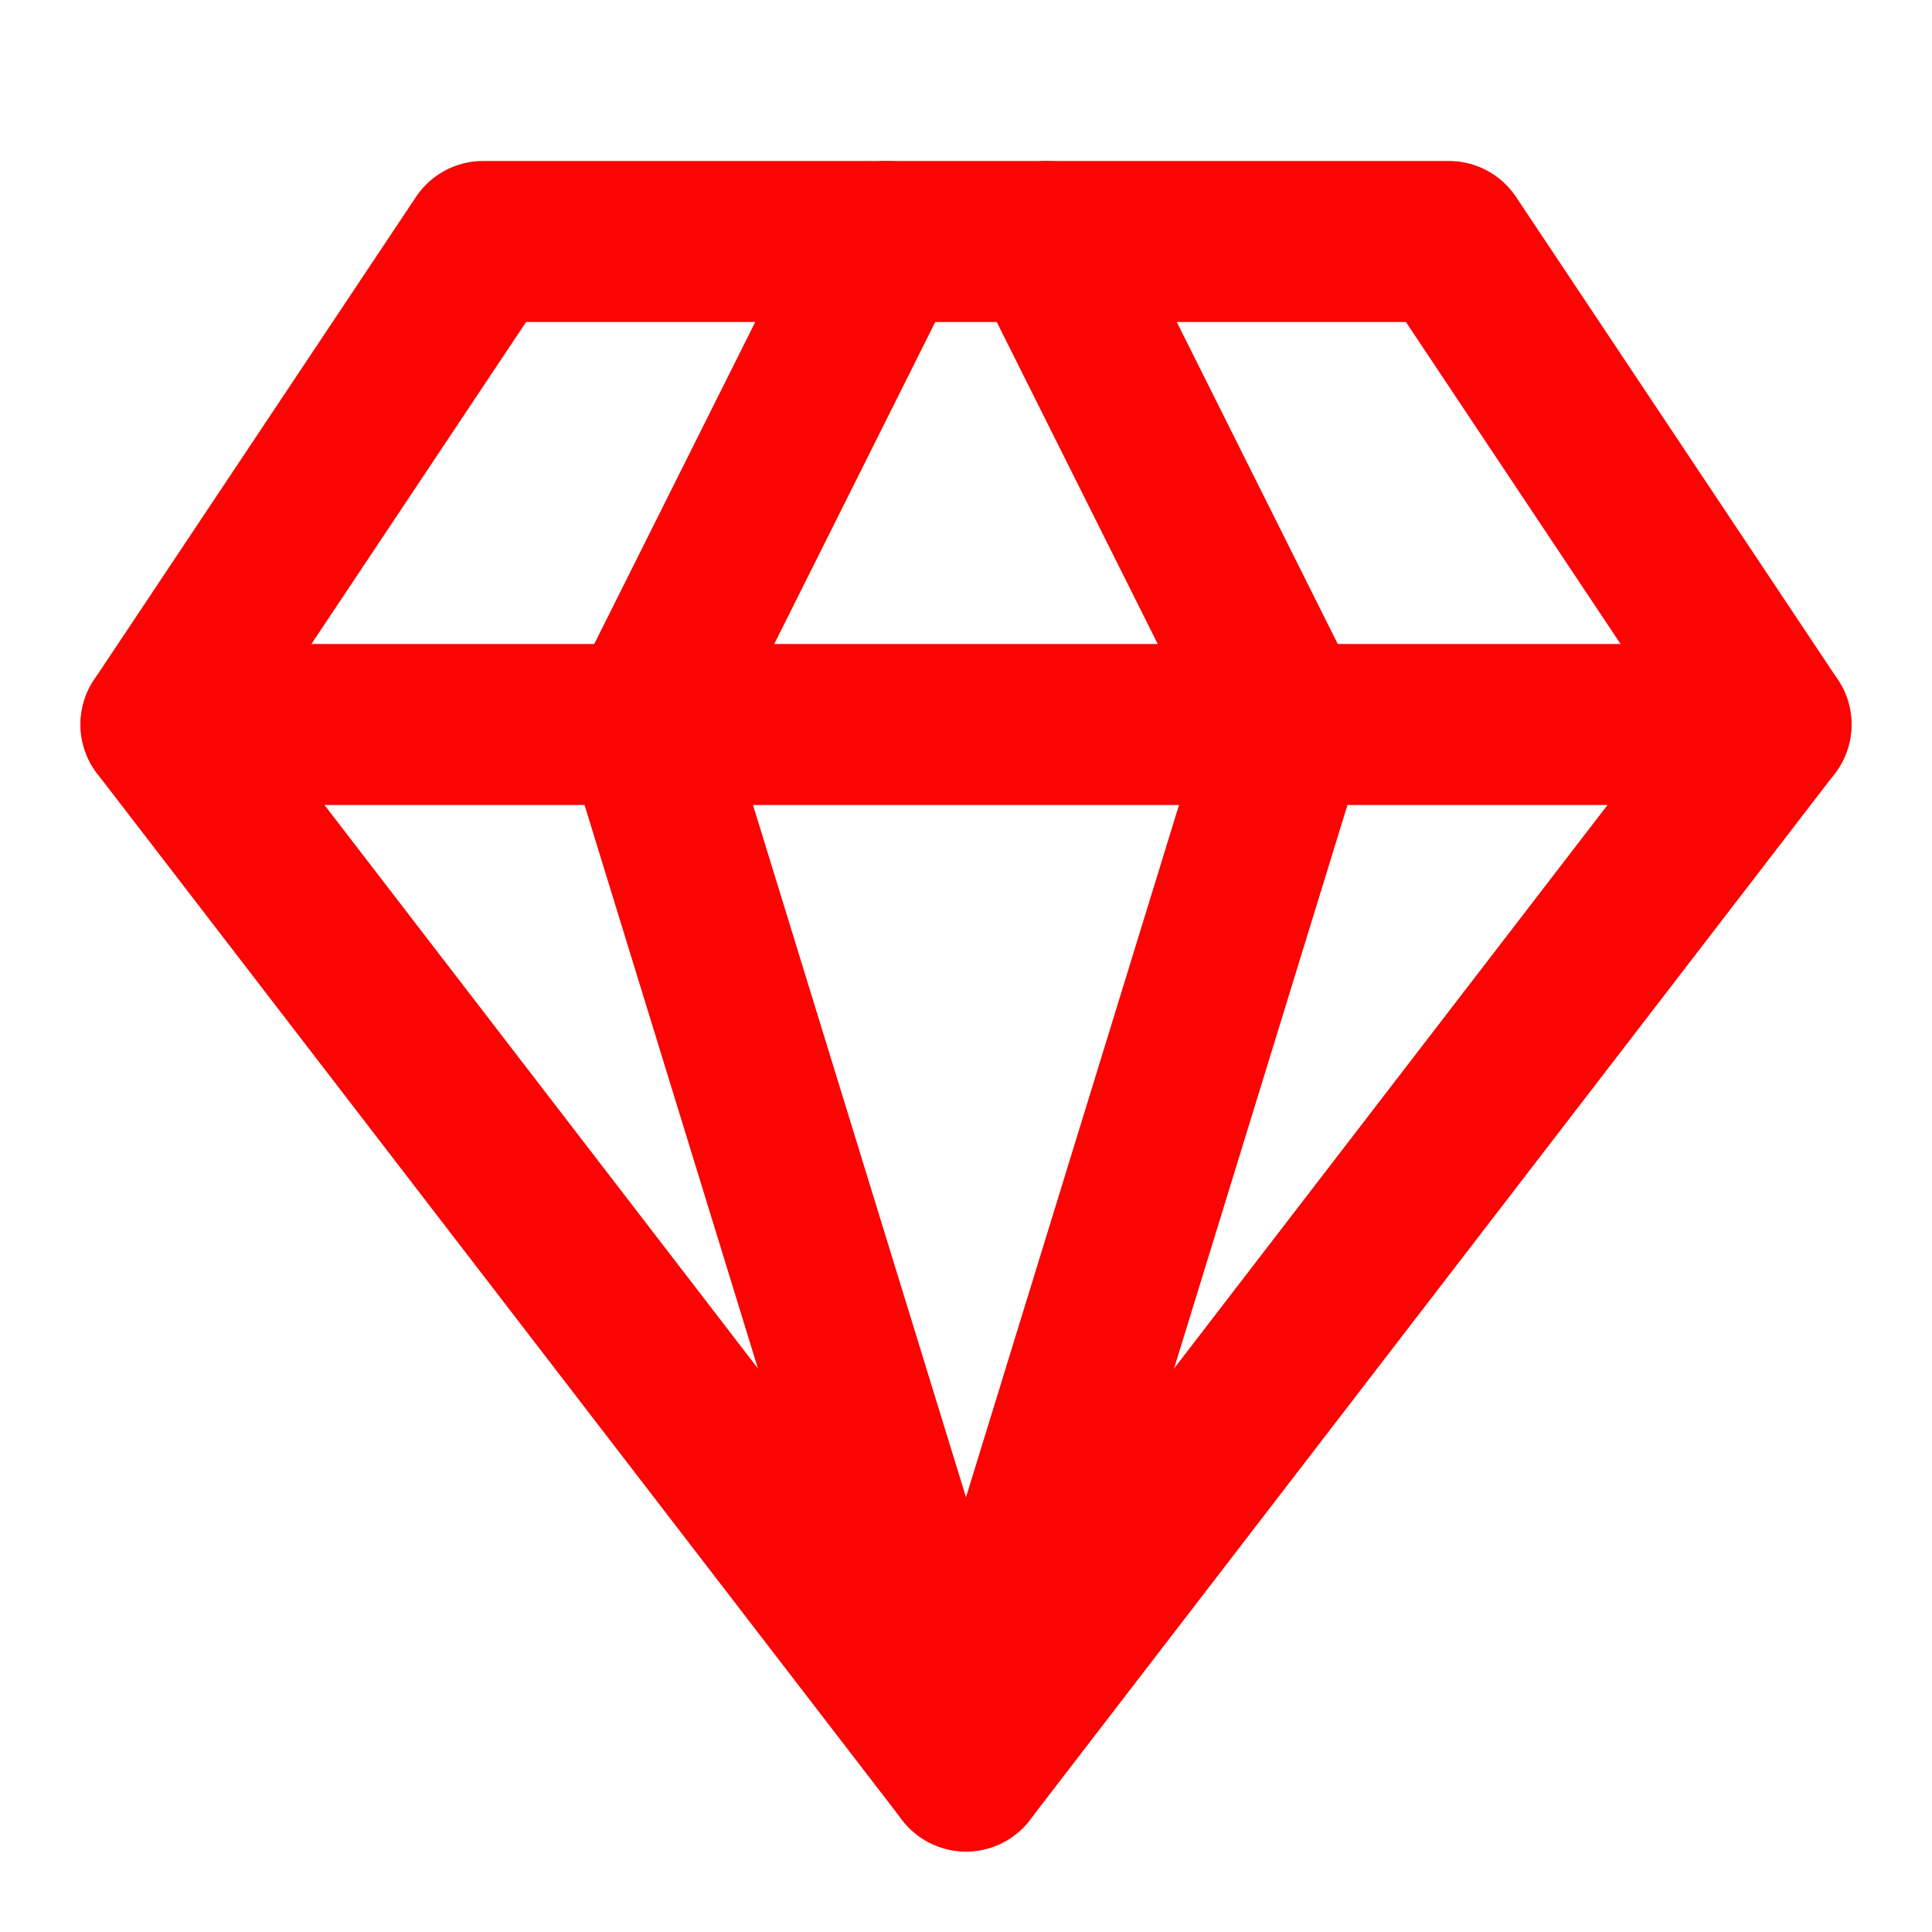 <svg xmlns="http://www.w3.org/2000/svg" width="24" height="24" viewBox="0 0 24 24" fill="none" stroke="#fb0404" stroke-width="2" stroke-linecap="round" stroke-linejoin="round" class="lucide lucide-gem"><path d="M6 3h12l4 6-10 13L2 9Z"/><path d="M11 3 8 9l4 13 4-13-3-6"/><path d="M2 9h20"/></svg>